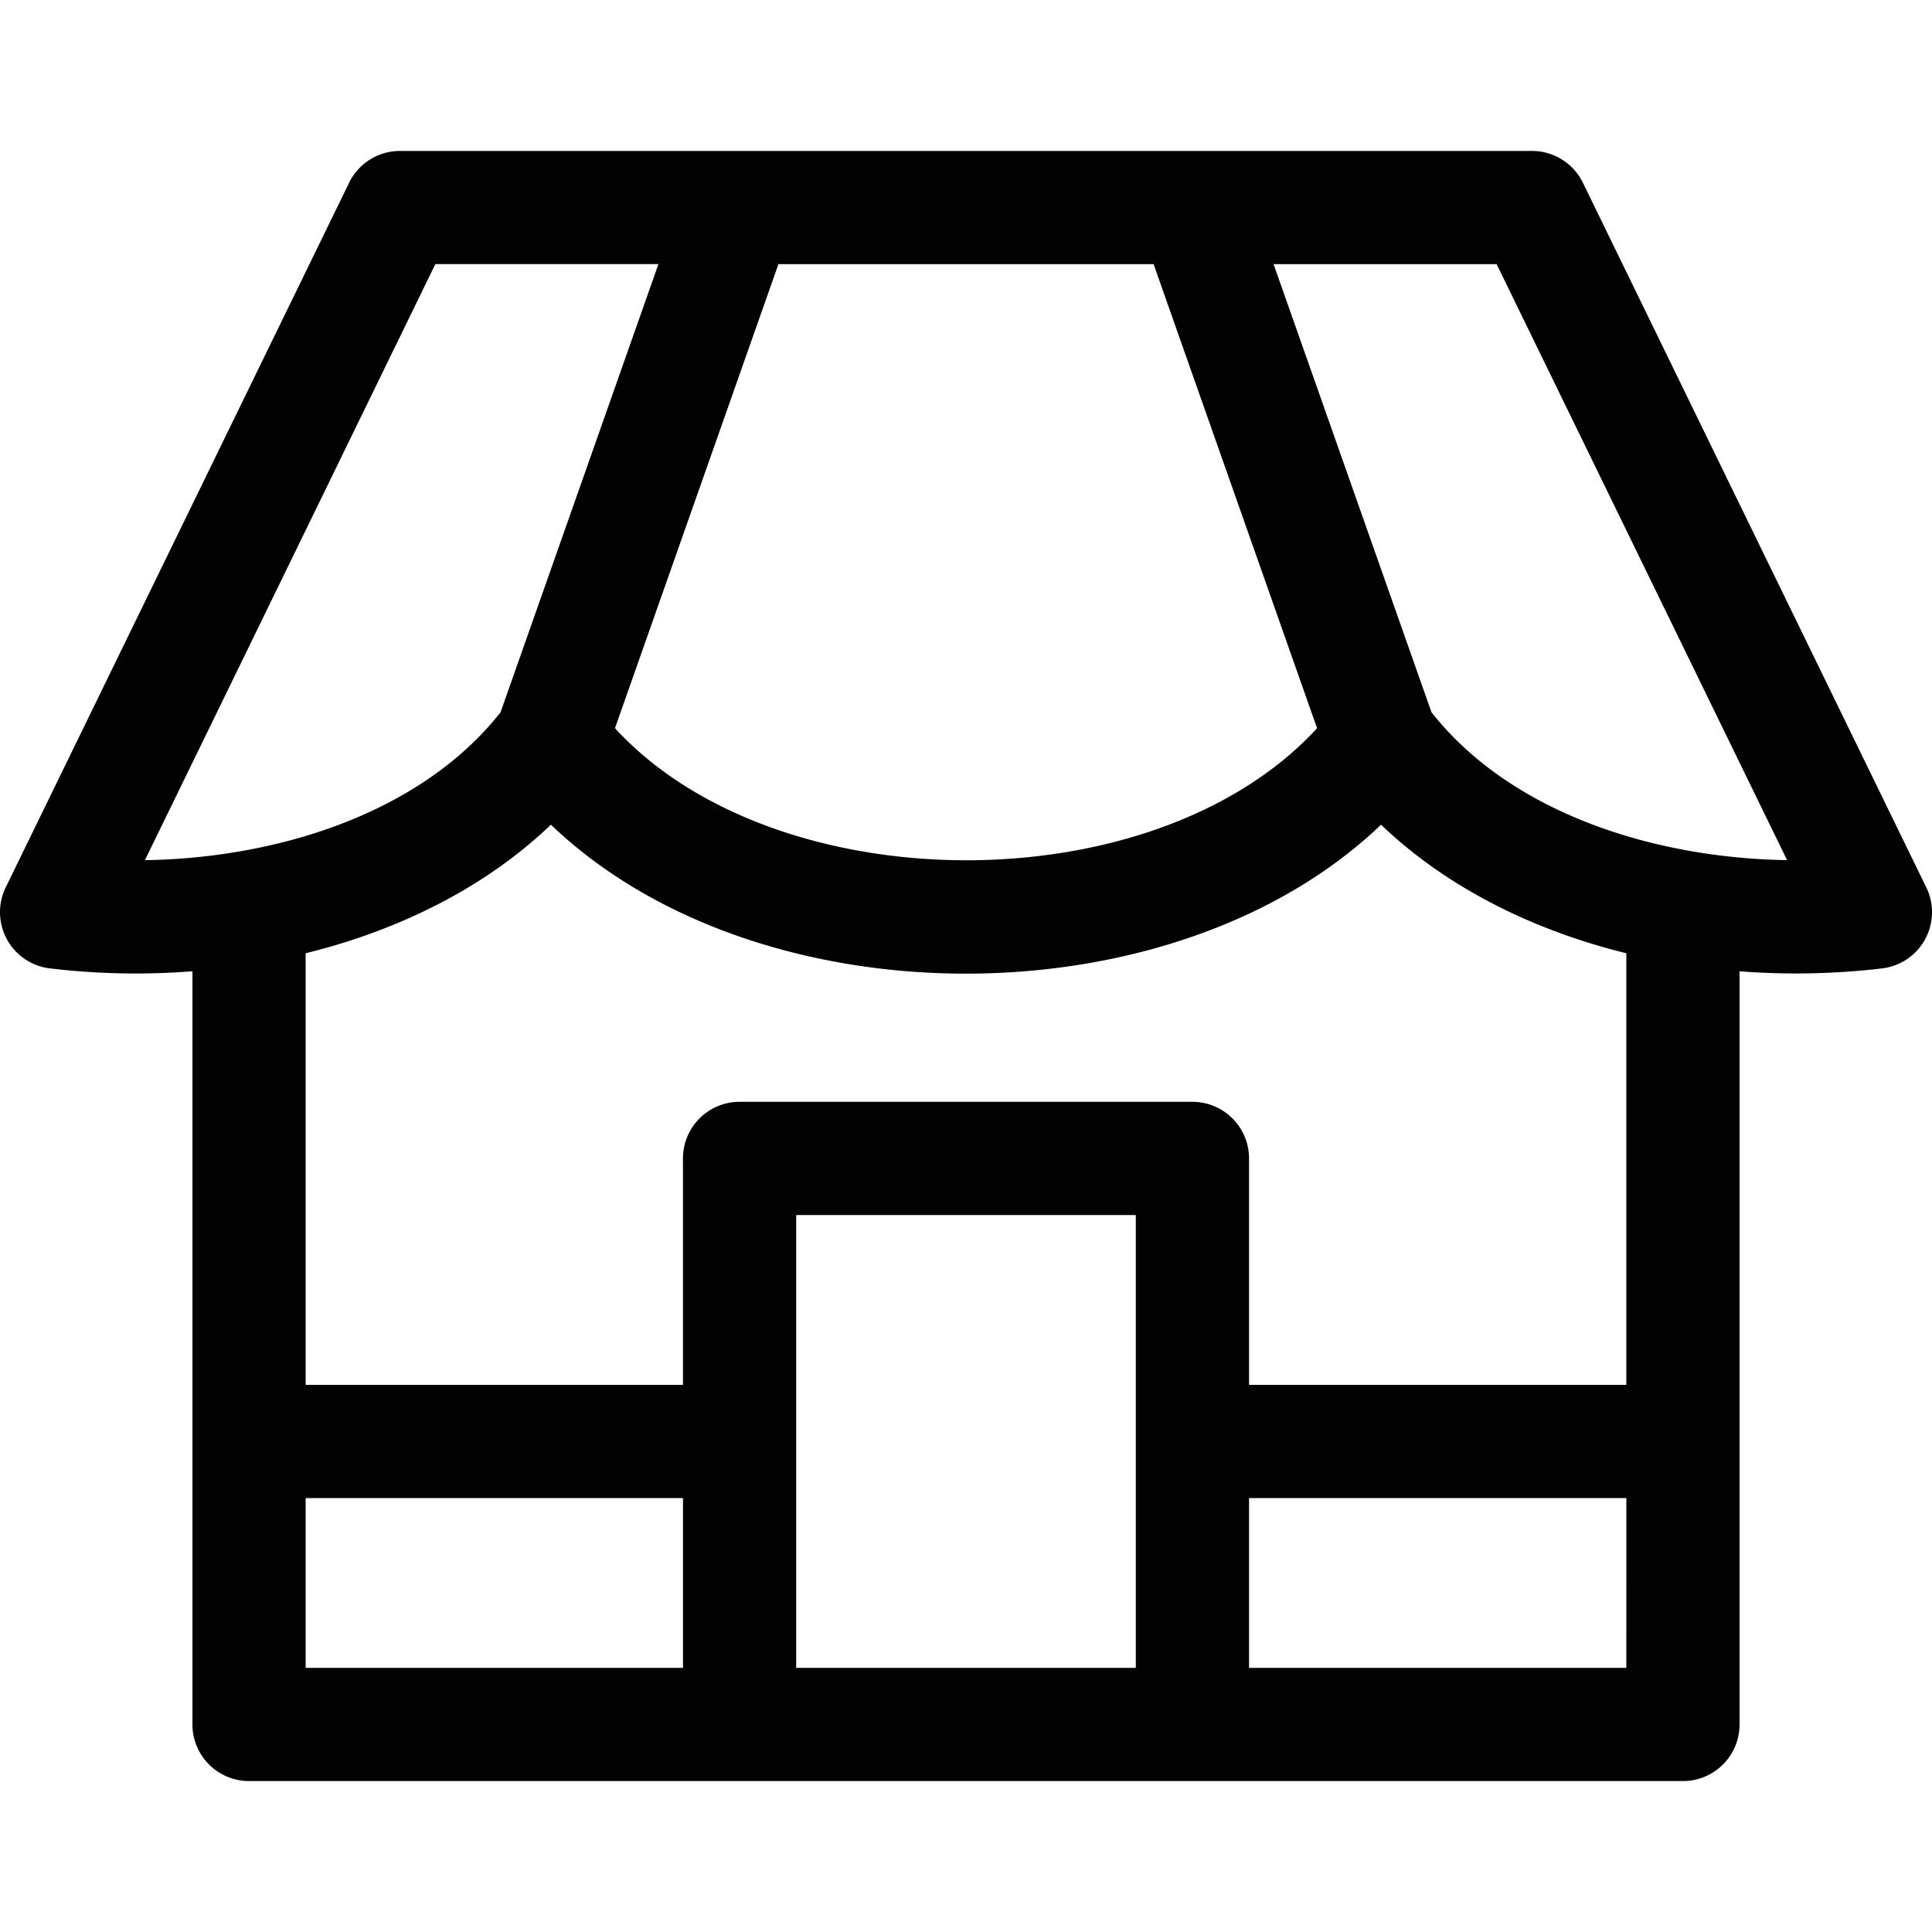 <svg width="100" height="100" viewBox="0 0 100 100" fill="none" xmlns="http://www.w3.org/2000/svg"><g clip-path="url(#a)"><path d="M99.704 45.932 81.931 9.459a2.93 2.93 0 0 0-2.634-1.646H20.703a2.93 2.93 0 0 0-2.633 1.646L.296 45.932a2.93 2.93 0 0 0 2.29 4.192c2.495.295 4.934.34 7.375.148v38.986a2.93 2.93 0 0 0 2.93 2.93h74.218a2.93 2.93 0 0 0 2.93-2.93V50.274a38 38 0 0 0 7.376-.15 2.93 2.93 0 0 0 2.29-4.193M59.71 13.672l8.461 24.02c-8.414 9.164-28.018 9.063-36.34 0l8.46-24.02zM7.502 44.52l15.032-30.85H34.08l-8.173 23.2c-4.167 5.28-11.651 7.553-18.405 7.652m27.85 41.807H15.82V77.54h19.532zm23.437 0H41.211V62.891h17.578zm25.39 0H64.65V77.54h19.53zm0-14.648H64.65V59.96a2.93 2.93 0 0 0-2.93-2.93H38.28a2.93 2.93 0 0 0-2.93 2.93v11.72H15.82V49.34c4.643-1.138 9.204-3.307 12.696-6.654 10.741 10.288 32.242 10.272 42.967 0 3.461 3.317 8.003 5.504 12.696 6.654zM74.094 36.868 65.92 13.672h11.545L92.499 44.52c-6.73-.1-14.223-2.352-18.406-7.653" fill="#020202"/></g><defs><clipPath id="a"><path fill="#fff" d="M0 0h100v100H0z"/></clipPath></defs></svg>